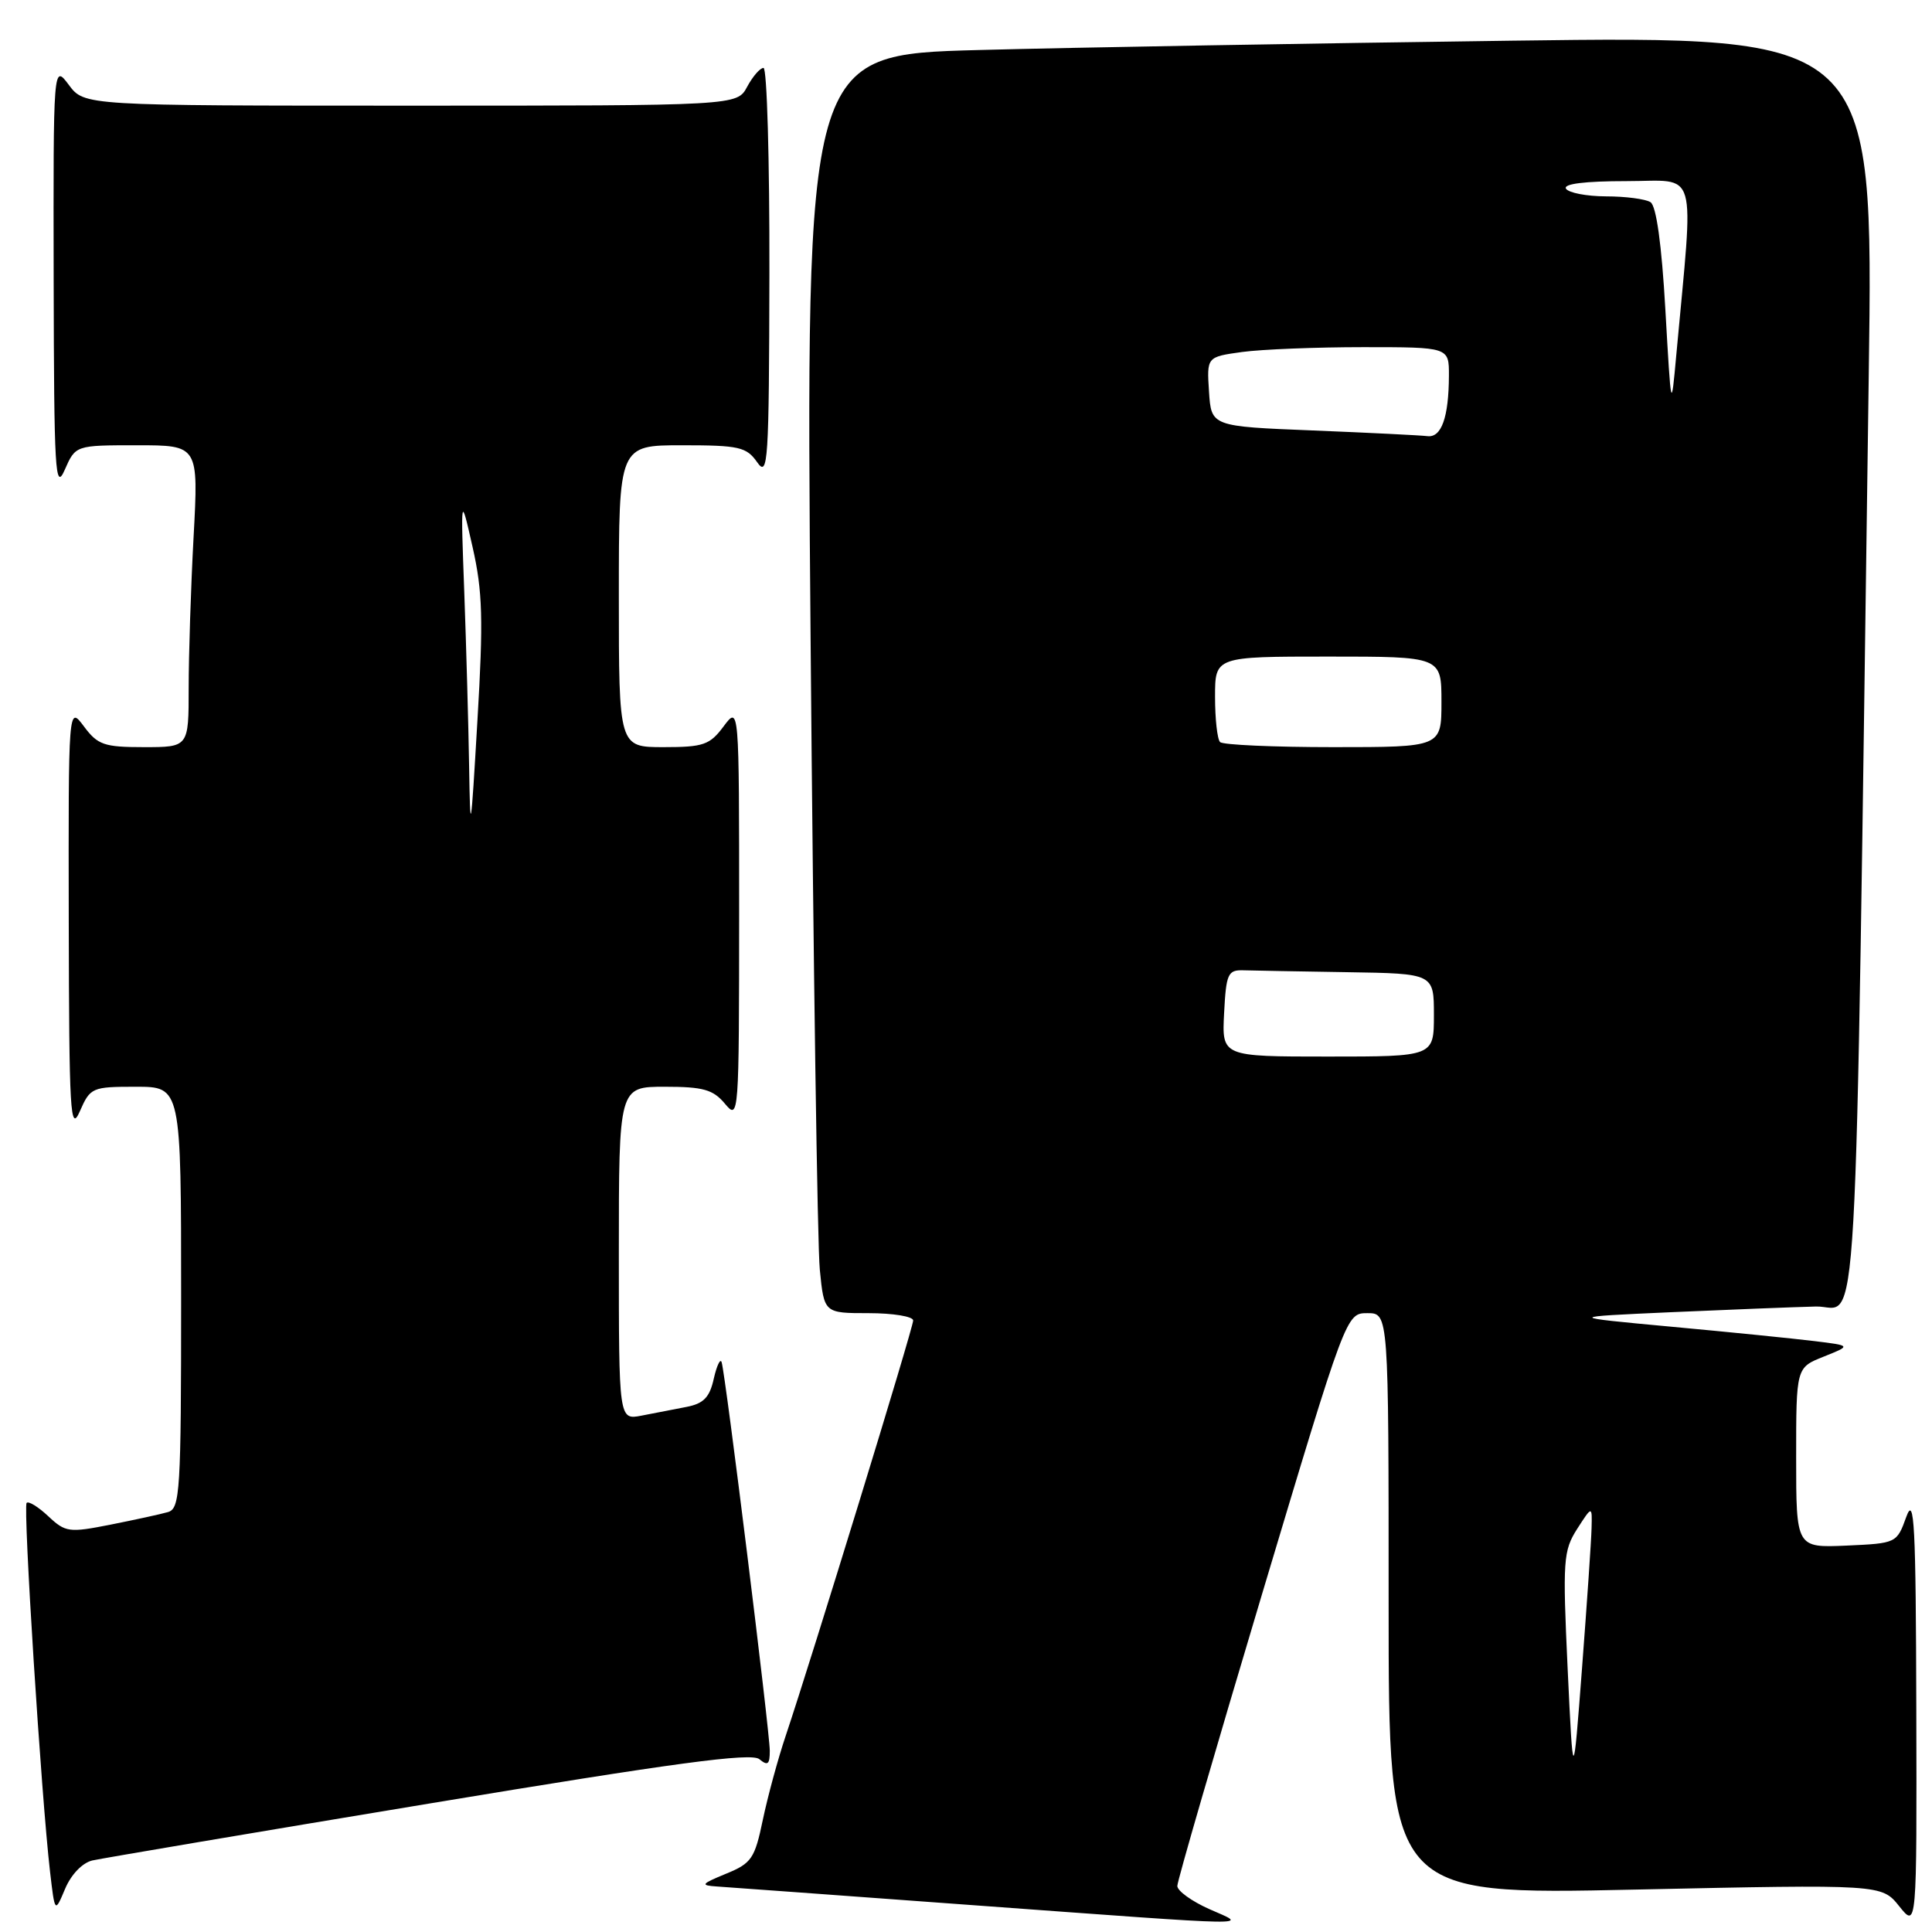 <?xml version="1.0" encoding="UTF-8" standalone="no"?>
<!DOCTYPE svg PUBLIC "-//W3C//DTD SVG 1.1//EN" "http://www.w3.org/Graphics/SVG/1.1/DTD/svg11.dtd" >
<svg xmlns="http://www.w3.org/2000/svg" xmlns:xlink="http://www.w3.org/1999/xlink" version="1.1" viewBox="0 0 256 256">
 <g >
 <path fill="currentColor"
d=" M 160.25 252.97 C 157.91 251.93 156.00 250.55 156.00 249.90 C 156.00 249.24 161.04 231.90 167.19 211.35 C 178.38 174.00 178.38 174.00 181.19 174.00 C 184.00 174.00 184.00 174.00 184.00 212.54 C 184.00 251.09 184.00 251.09 216.67 250.38 C 249.33 249.68 249.33 249.68 251.66 252.59 C 253.99 255.50 253.99 255.50 253.92 226.50 C 253.86 201.94 253.66 198.04 252.59 201.00 C 251.34 204.48 251.28 204.50 244.66 204.80 C 238.00 205.09 238.00 205.09 238.00 193.15 C 238.00 181.21 238.00 181.21 241.65 179.76 C 245.31 178.30 245.31 178.30 240.40 177.70 C 237.71 177.37 229.20 176.51 221.50 175.80 C 207.50 174.50 207.50 174.50 221.50 173.87 C 229.20 173.53 237.81 173.19 240.63 173.12 C 246.37 172.99 245.75 183.97 247.62 49.63 C 248.24 4.76 248.24 4.76 200.37 5.39 C 174.04 5.74 142.21 6.29 129.63 6.63 C 106.76 7.24 106.76 7.24 107.41 84.87 C 107.77 127.57 108.31 165.09 108.63 168.25 C 109.20 174.00 109.20 174.00 115.10 174.00 C 118.34 174.00 121.00 174.44 121.00 174.97 C 121.00 175.94 107.60 219.60 104.11 230.00 C 103.09 233.03 101.73 238.03 101.08 241.13 C 100.01 246.27 99.59 246.90 96.20 248.28 C 92.88 249.65 92.76 249.82 95.00 249.97 C 96.38 250.06 111.67 251.18 129.00 252.45 C 167.72 255.28 165.36 255.24 160.25 252.97 Z  M 12.24 246.52 C 13.49 246.24 33.56 242.84 56.87 238.98 C 89.35 233.59 99.55 232.21 100.62 233.10 C 101.73 234.02 102.00 233.80 102.00 231.99 C 102.00 229.45 96.13 182.06 95.62 180.50 C 95.45 179.95 94.98 180.93 94.58 182.68 C 94.03 185.17 93.23 185.99 90.93 186.43 C 89.32 186.75 86.65 187.26 85.00 187.58 C 82.00 188.16 82.00 188.16 82.00 166.08 C 82.00 144.00 82.00 144.00 88.09 144.00 C 93.18 144.00 94.49 144.37 96.06 146.25 C 97.90 148.46 97.93 148.03 97.94 121.00 C 97.94 93.50 97.94 93.50 95.88 96.25 C 94.05 98.71 93.21 99.00 87.92 99.00 C 82.00 99.00 82.00 99.00 82.00 79.00 C 82.00 59.00 82.00 59.00 90.38 59.00 C 97.93 59.00 98.91 59.22 100.33 61.25 C 101.77 63.32 101.90 61.31 101.95 36.25 C 101.98 21.26 101.63 9.00 101.17 9.00 C 100.71 9.00 99.74 10.13 99.00 11.50 C 97.66 14.00 97.66 14.00 54.41 14.00 C 11.17 14.00 11.17 14.00 9.12 11.25 C 7.06 8.50 7.06 8.50 7.11 37.00 C 7.16 62.52 7.31 65.16 8.58 62.25 C 10.01 59.00 10.01 59.00 18.16 59.00 C 26.31 59.00 26.31 59.00 25.65 71.16 C 25.29 77.84 25.00 86.84 25.00 91.16 C 25.00 99.00 25.00 99.00 19.08 99.00 C 13.79 99.00 12.95 98.71 11.12 96.25 C 9.06 93.50 9.06 93.50 9.11 122.00 C 9.16 147.52 9.31 150.16 10.58 147.25 C 11.96 144.10 12.20 144.00 18.00 144.00 C 24.00 144.00 24.00 144.00 24.00 171.93 C 24.00 197.68 23.86 199.90 22.25 200.36 C 21.29 200.64 17.87 201.38 14.66 202.02 C 9.15 203.11 8.68 203.05 6.41 200.92 C 5.09 199.68 3.79 198.87 3.53 199.14 C 3.03 199.63 5.48 238.14 6.63 248.00 C 7.27 253.50 7.27 253.50 8.63 250.27 C 9.43 248.37 10.92 246.83 12.24 246.52 Z  M 207.72 221.09 C 207.05 206.74 207.14 205.48 208.98 202.59 C 210.97 199.50 210.97 199.50 210.89 202.50 C 210.85 204.15 210.28 212.47 209.63 221.00 C 208.45 236.50 208.45 236.50 207.72 221.09 Z  M 162.20 134.25 C 162.47 129.02 162.70 128.51 164.75 128.57 C 165.99 128.61 172.18 128.72 178.50 128.82 C 190.00 129.00 190.00 129.00 190.00 134.50 C 190.00 140.00 190.00 140.00 175.95 140.00 C 161.90 140.00 161.90 140.00 162.20 134.25 Z  M 161.67 98.33 C 161.30 97.97 161.00 95.27 161.00 92.33 C 161.00 87.00 161.00 87.00 176.00 87.00 C 191.00 87.00 191.00 87.00 191.00 93.00 C 191.00 99.00 191.00 99.00 176.67 99.00 C 168.78 99.00 162.03 98.70 161.67 98.33 Z  M 174.00 57.04 C 160.50 56.50 160.50 56.50 160.20 51.89 C 159.90 47.29 159.90 47.29 164.59 46.64 C 167.17 46.29 174.39 46.00 180.64 46.00 C 192.00 46.00 192.00 46.00 191.99 49.75 C 191.97 55.30 191.00 58.03 189.13 57.79 C 188.24 57.68 181.43 57.34 174.00 57.04 Z  M 220.67 41.03 C 220.18 32.39 219.47 27.28 218.70 26.79 C 218.04 26.37 215.39 26.02 212.81 26.02 C 210.23 26.01 207.84 25.55 207.50 25.00 C 207.11 24.36 210.01 24.00 215.51 24.00 C 225.13 24.00 224.45 21.64 222.12 47.00 C 221.44 54.50 221.44 54.50 220.67 41.03 Z  M 62.16 101.50 C 62.07 96.00 61.78 85.65 61.52 78.50 C 61.04 65.50 61.04 65.50 62.62 72.49 C 63.95 78.37 64.06 82.05 63.26 95.49 C 62.38 110.55 62.31 110.90 62.16 101.50 Z "/>
</g>
</svg>